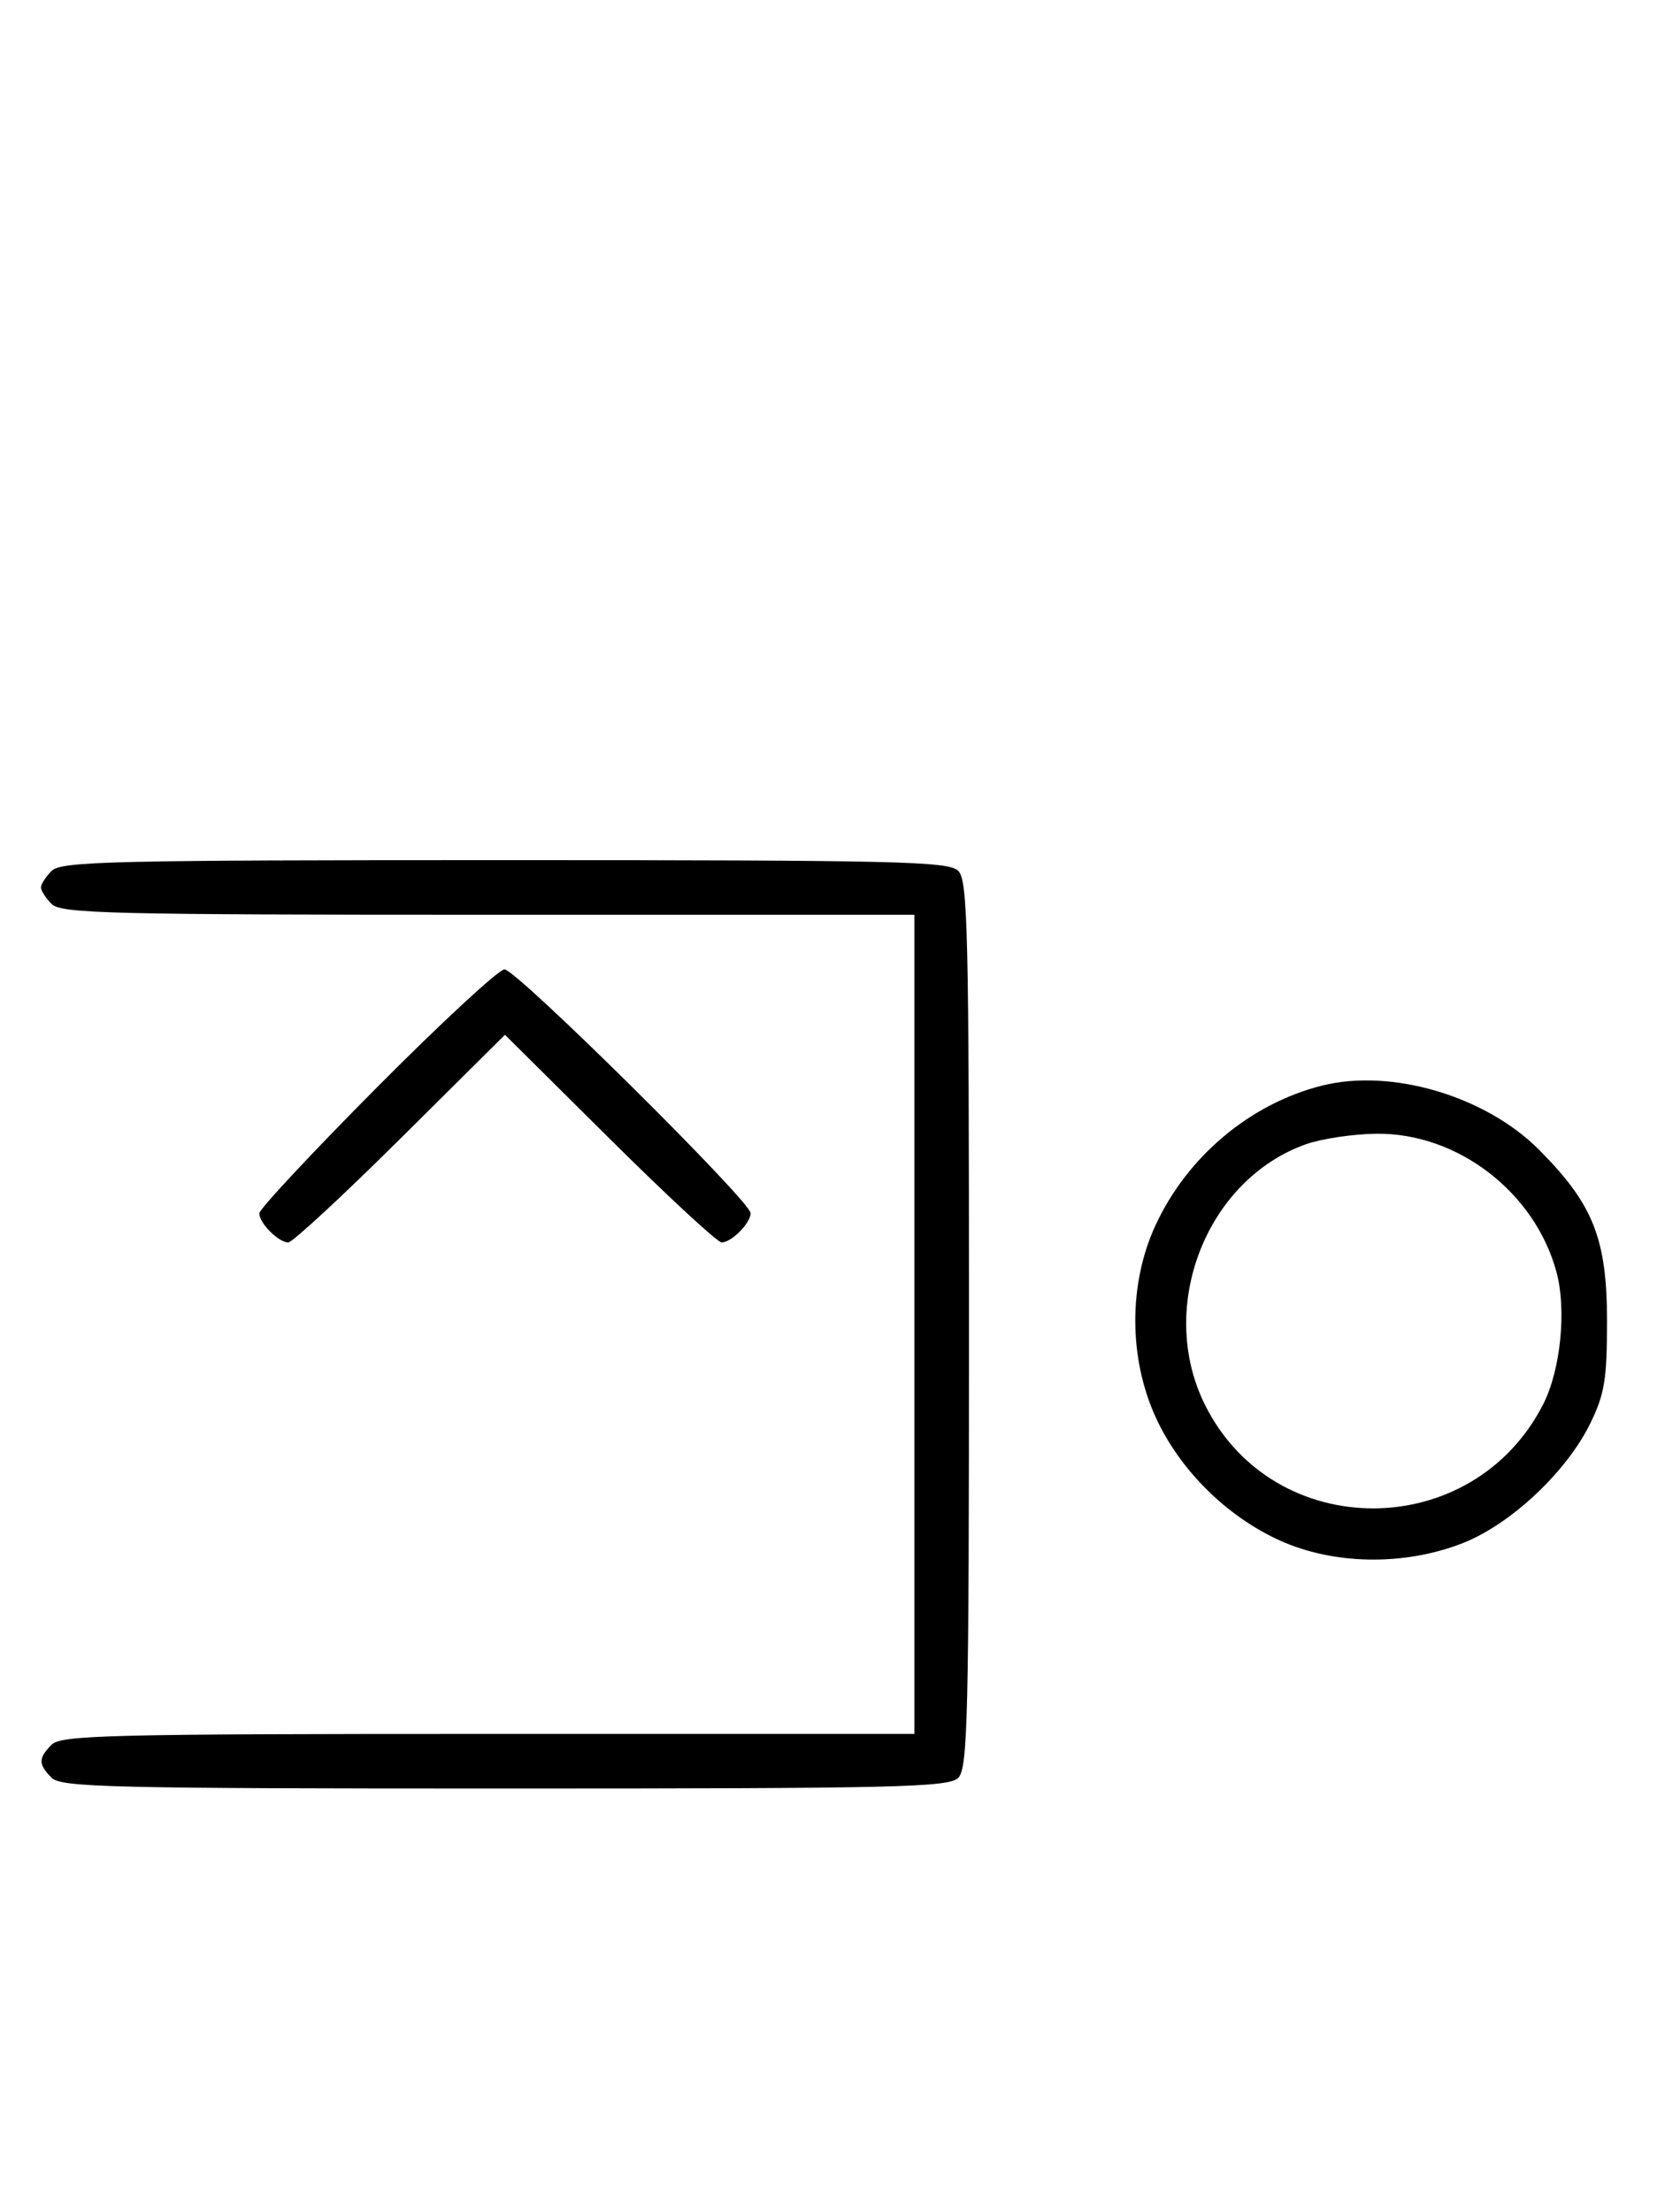 <svg xmlns="http://www.w3.org/2000/svg" width="244" height="324" viewBox="0 0 244 324" version="1.1">
	<path d="M 7.571 127.571 C 6.707 128.436, 6 129.529, 6 130 C 6 130.471, 6.707 131.564, 7.571 132.429 C 8.966 133.824, 16.152 134, 71.571 134 L 134 134 134 194 L 134 254 71.571 254 C 16.152 254, 8.966 254.176, 7.571 255.571 C 5.598 257.545, 5.598 258.455, 7.571 260.429 C 8.968 261.825, 16.372 262, 74 262 C 131.628 262, 139.032 261.825, 140.429 260.429 C 141.825 259.032, 142 251.628, 142 194 C 142 136.372, 141.825 128.968, 140.429 127.571 C 139.032 126.175, 131.628 126, 74 126 C 16.372 126, 8.968 126.175, 7.571 127.571 M 55.213 159.315 C 45.746 168.838, 38 177.131, 38 177.743 C 38 179.180, 40.815 182, 42.249 182 C 42.857 182, 50.250 175.156, 58.677 166.792 L 74 151.584 89.323 166.792 C 97.750 175.156, 105.143 182, 105.751 182 C 107.200 182, 110 179.173, 110 177.710 C 110 175.988, 75.671 142, 73.931 142 C 73.103 142, 64.680 149.792, 55.213 159.315 M 193.746 159.027 C 183.218 161.673, 173.993 169.407, 169.329 179.500 C 165.374 188.059, 165.386 198.895, 169.361 207.610 C 172.861 215.285, 179.689 222.075, 187.480 225.629 C 195.387 229.236, 205.732 229.409, 214.297 226.077 C 221.354 223.331, 229.569 215.634, 233.056 208.500 C 235.152 204.212, 235.500 202.075, 235.500 193.500 C 235.500 181.464, 233.483 176.393, 225.518 168.404 C 217.687 160.548, 203.894 156.477, 193.746 159.027 M 191.385 167.617 C 176.729 172.815, 169.477 191.530, 176.588 205.801 C 186.682 226.057, 215.796 226.002, 226.150 205.707 C 228.708 200.692, 229.594 191.874, 228.096 186.337 C 224.926 174.621, 213.582 165.926, 201.663 166.079 C 198.273 166.122, 193.648 166.815, 191.385 167.617 " stroke="none" fill="black" fill-rule="evenodd"/>
</svg>